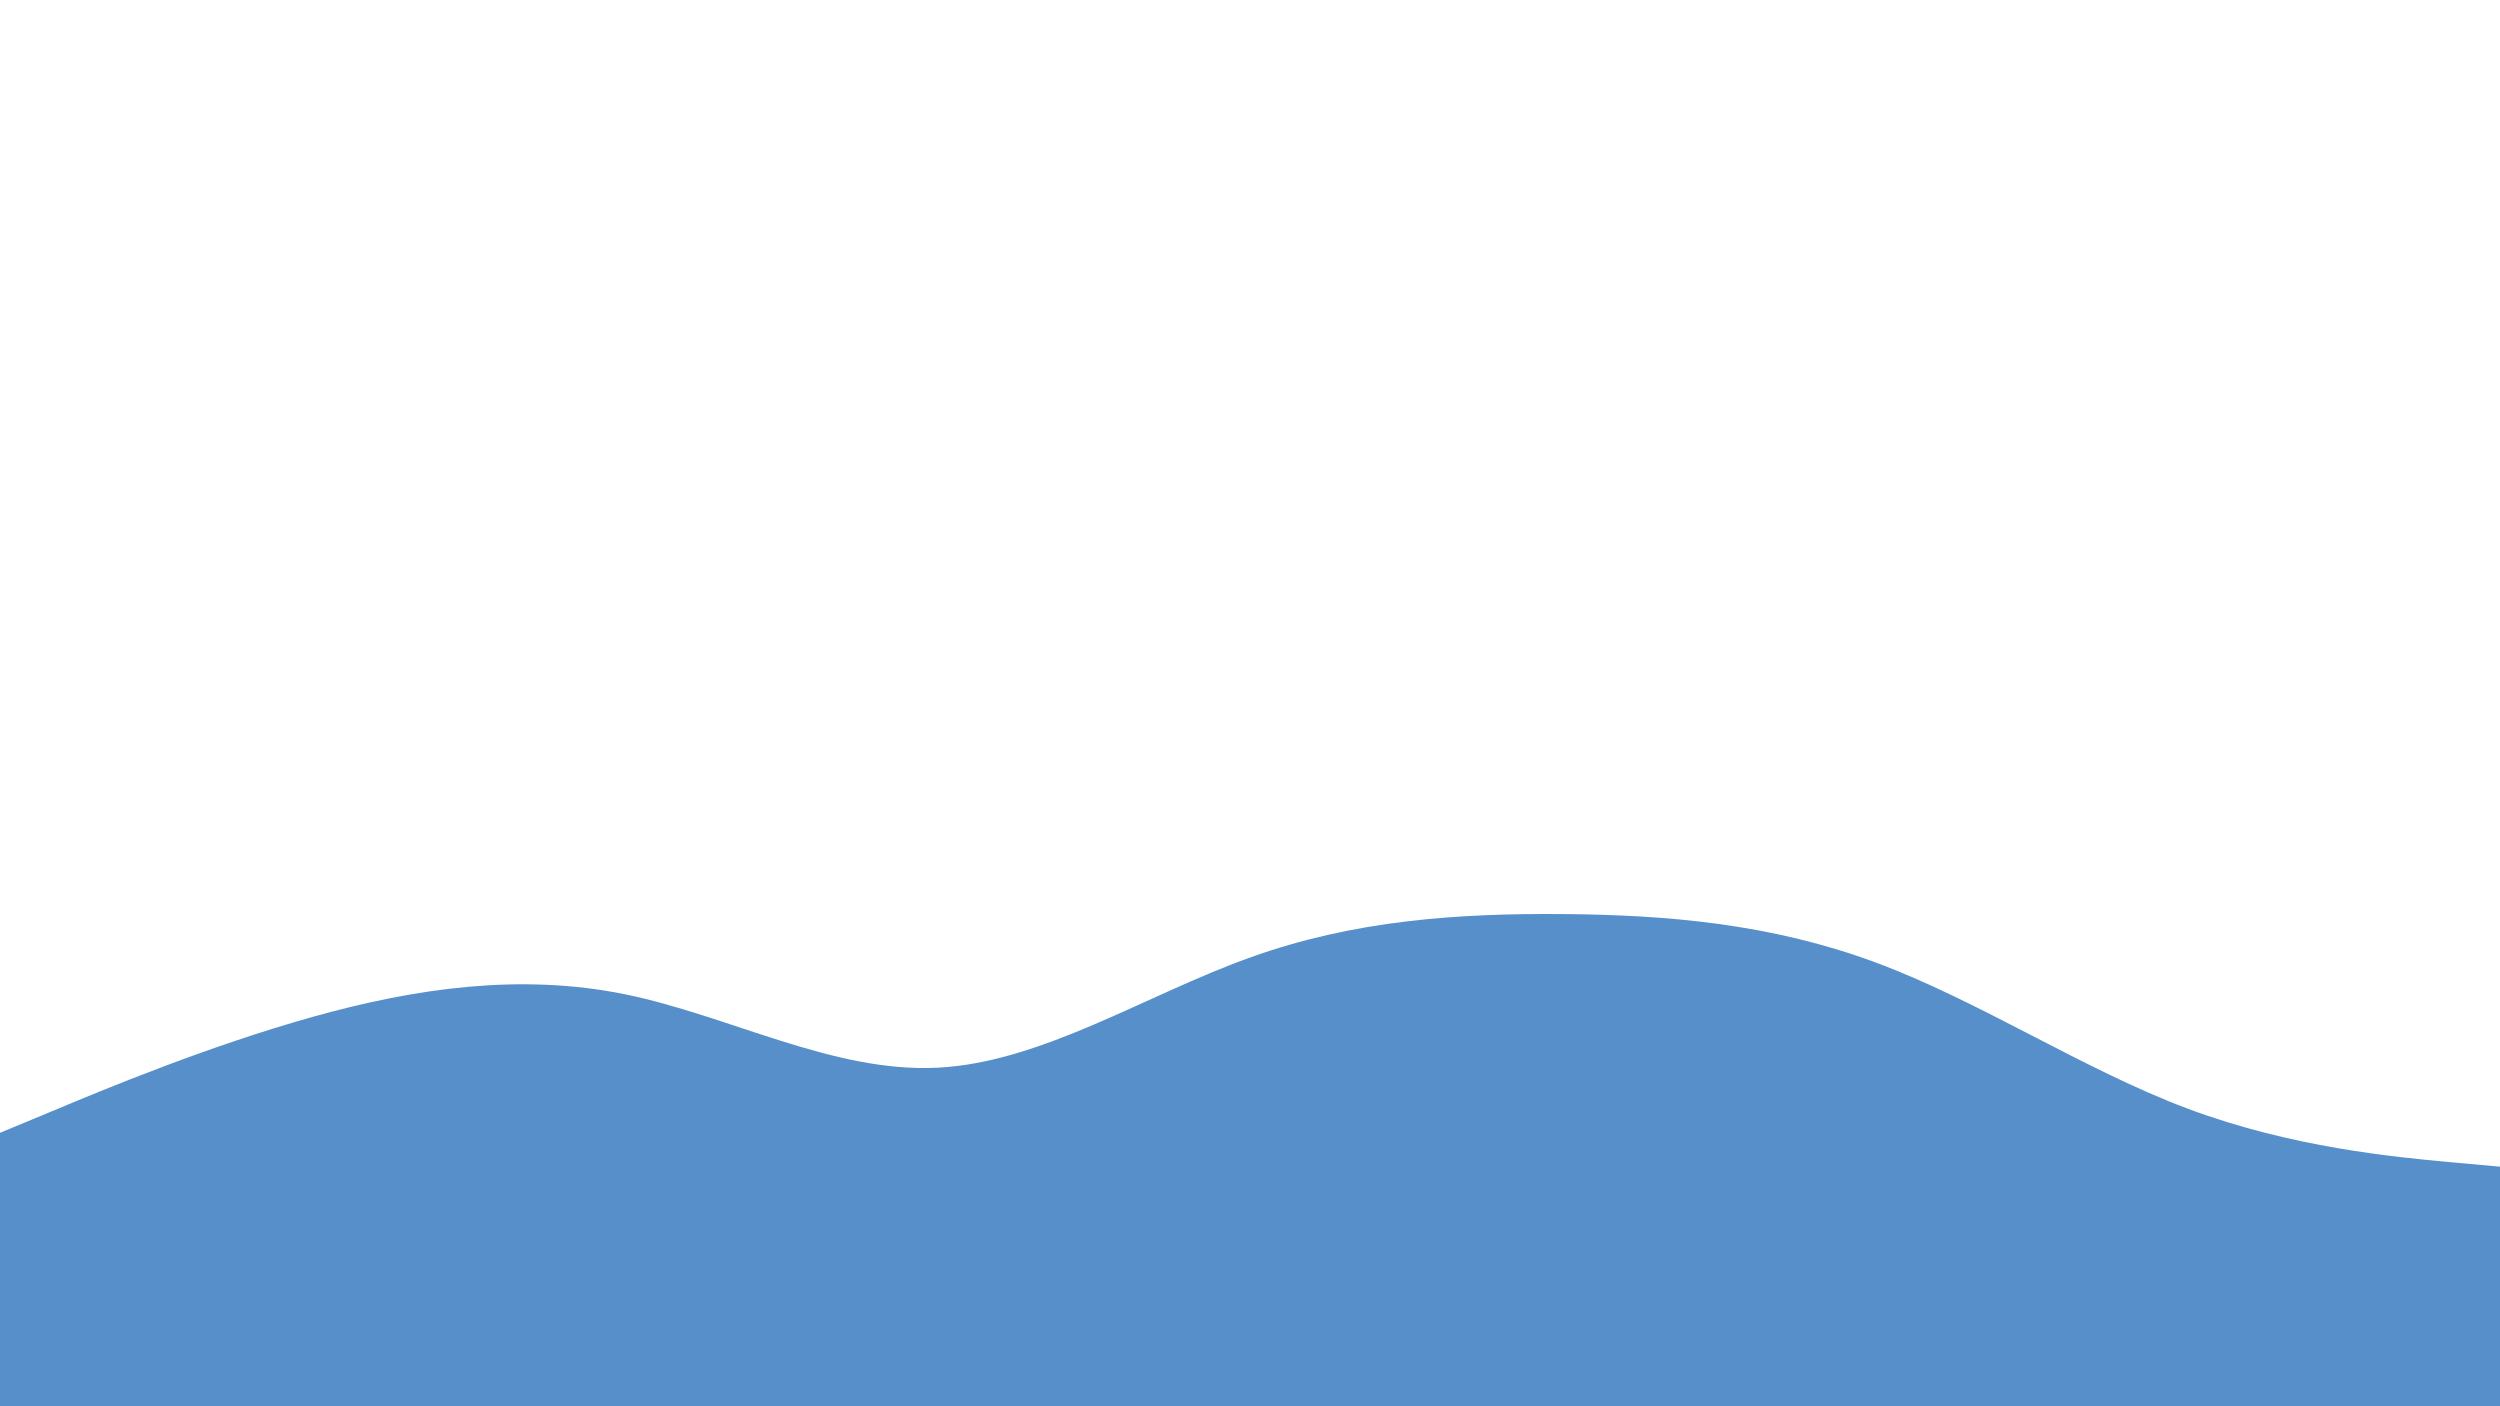 <svg id="visual" viewBox="0 0 960 540" width="960" height="540" xmlns="http://www.w3.org/2000/svg" xmlns:xlink="http://www.w3.org/1999/xlink" version="1.1"><path d="M0 435L20 426.7C40 418.3 80 401.7 120 390.5C160 379.3 200 373.7 240 381.8C280 390 320 412 360 410C400 408 440 382 480 367.7C520 353.3 560 350.7 600 351C640 351.3 680 354.7 720 369.5C760 384.3 800 410.7 840 425.7C880 440.7 920 444.3 940 446.2L960 448L960 541L940 541C920 541 880 541 840 541C800 541 760 541 720 541C680 541 640 541 600 541C560 541 520 541 480 541C440 541 400 541 360 541C320 541 280 541 240 541C200 541 160 541 120 541C80 541 40 541 20 541L0 541Z" fill="#578FCA" stroke-linecap="round" stroke-linejoin="miter"></path></svg>
